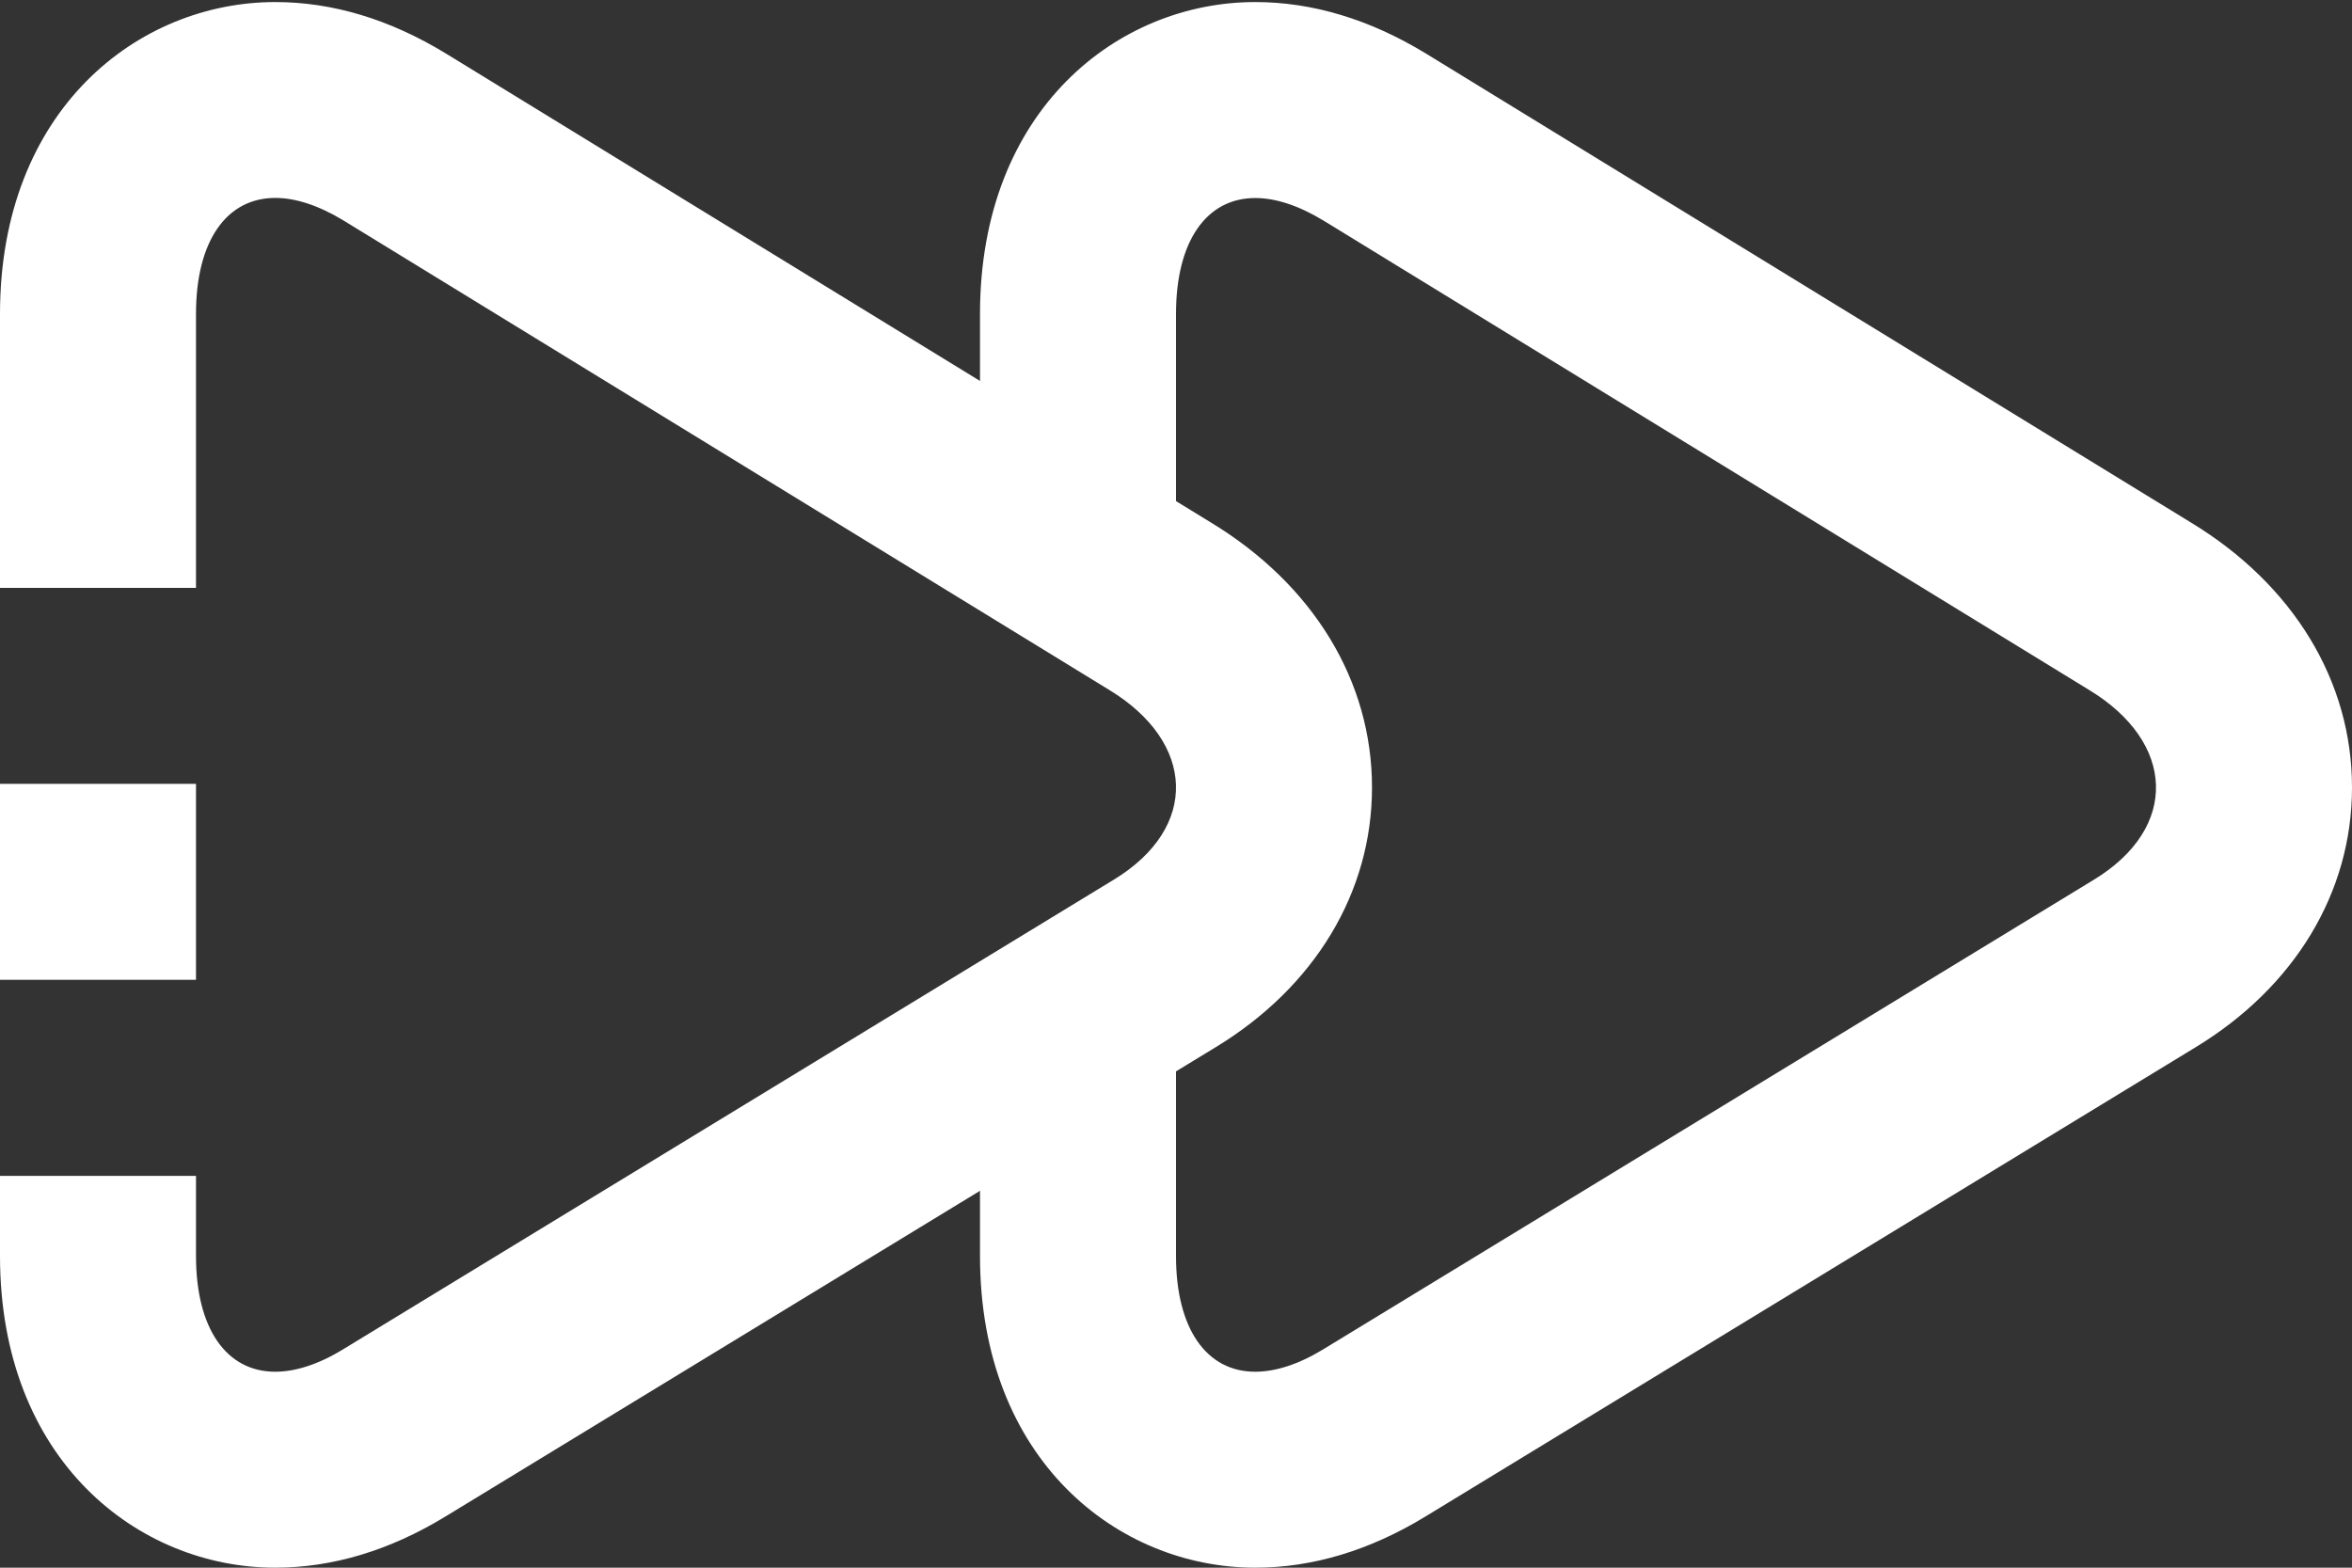 <svg xmlns="http://www.w3.org/2000/svg" width="24" height="16"><rect width="100%" height="100%" fill="#333333" stroke="none"/><path fill="#ffffff" d="M12.355 5.332L4.548.545C3.975.196 3.392.021 2.809.021 1.413.021 0 1.115 0 3.205V6h2V3.204c0-.749.314-1.184.809-1.184.204 0 .438.074.694.229l7.815 4.792c.879.533.924 1.406.044 1.939l-7.859 4.79c-.256.157-.491.23-.695.23C2.314 14 2 13.566 2 12.818v-.793-.024H0V12.818C0 14.907 1.413 16 2.808 16c.583 0 1.167-.175 1.735-.521l7.86-4.79C13.416 10.074 14 9.107 14 8.038c.001-1.086-.599-2.072-1.645-2.706z"/><path fill="#ffffff" d="M0 8h2v2H0zM22.355 5.332L14.548.545c-.574-.349-1.157-.524-1.74-.524C11.413.021 10 1.115 10 3.205v2.08l2 1.343v-.616-2.807c0-.749.314-1.184.809-1.184.204 0 .438.074.694.229l7.815 4.792c.879.533.924 1.406.044 1.939l-7.859 4.79c-.256.156-.491.229-.695.229-.494 0-.808-.434-.808-1.182v-.793-2.311c-.479.438-.969.879-1 .89-.025.009-.476.189-1 .401V12.818C10 14.907 11.413 16 12.808 16c.583 0 1.167-.175 1.735-.521l7.86-4.79C23.416 10.074 24 9.107 24 8.038c.001-1.086-.599-2.072-1.645-2.706z"/></svg>